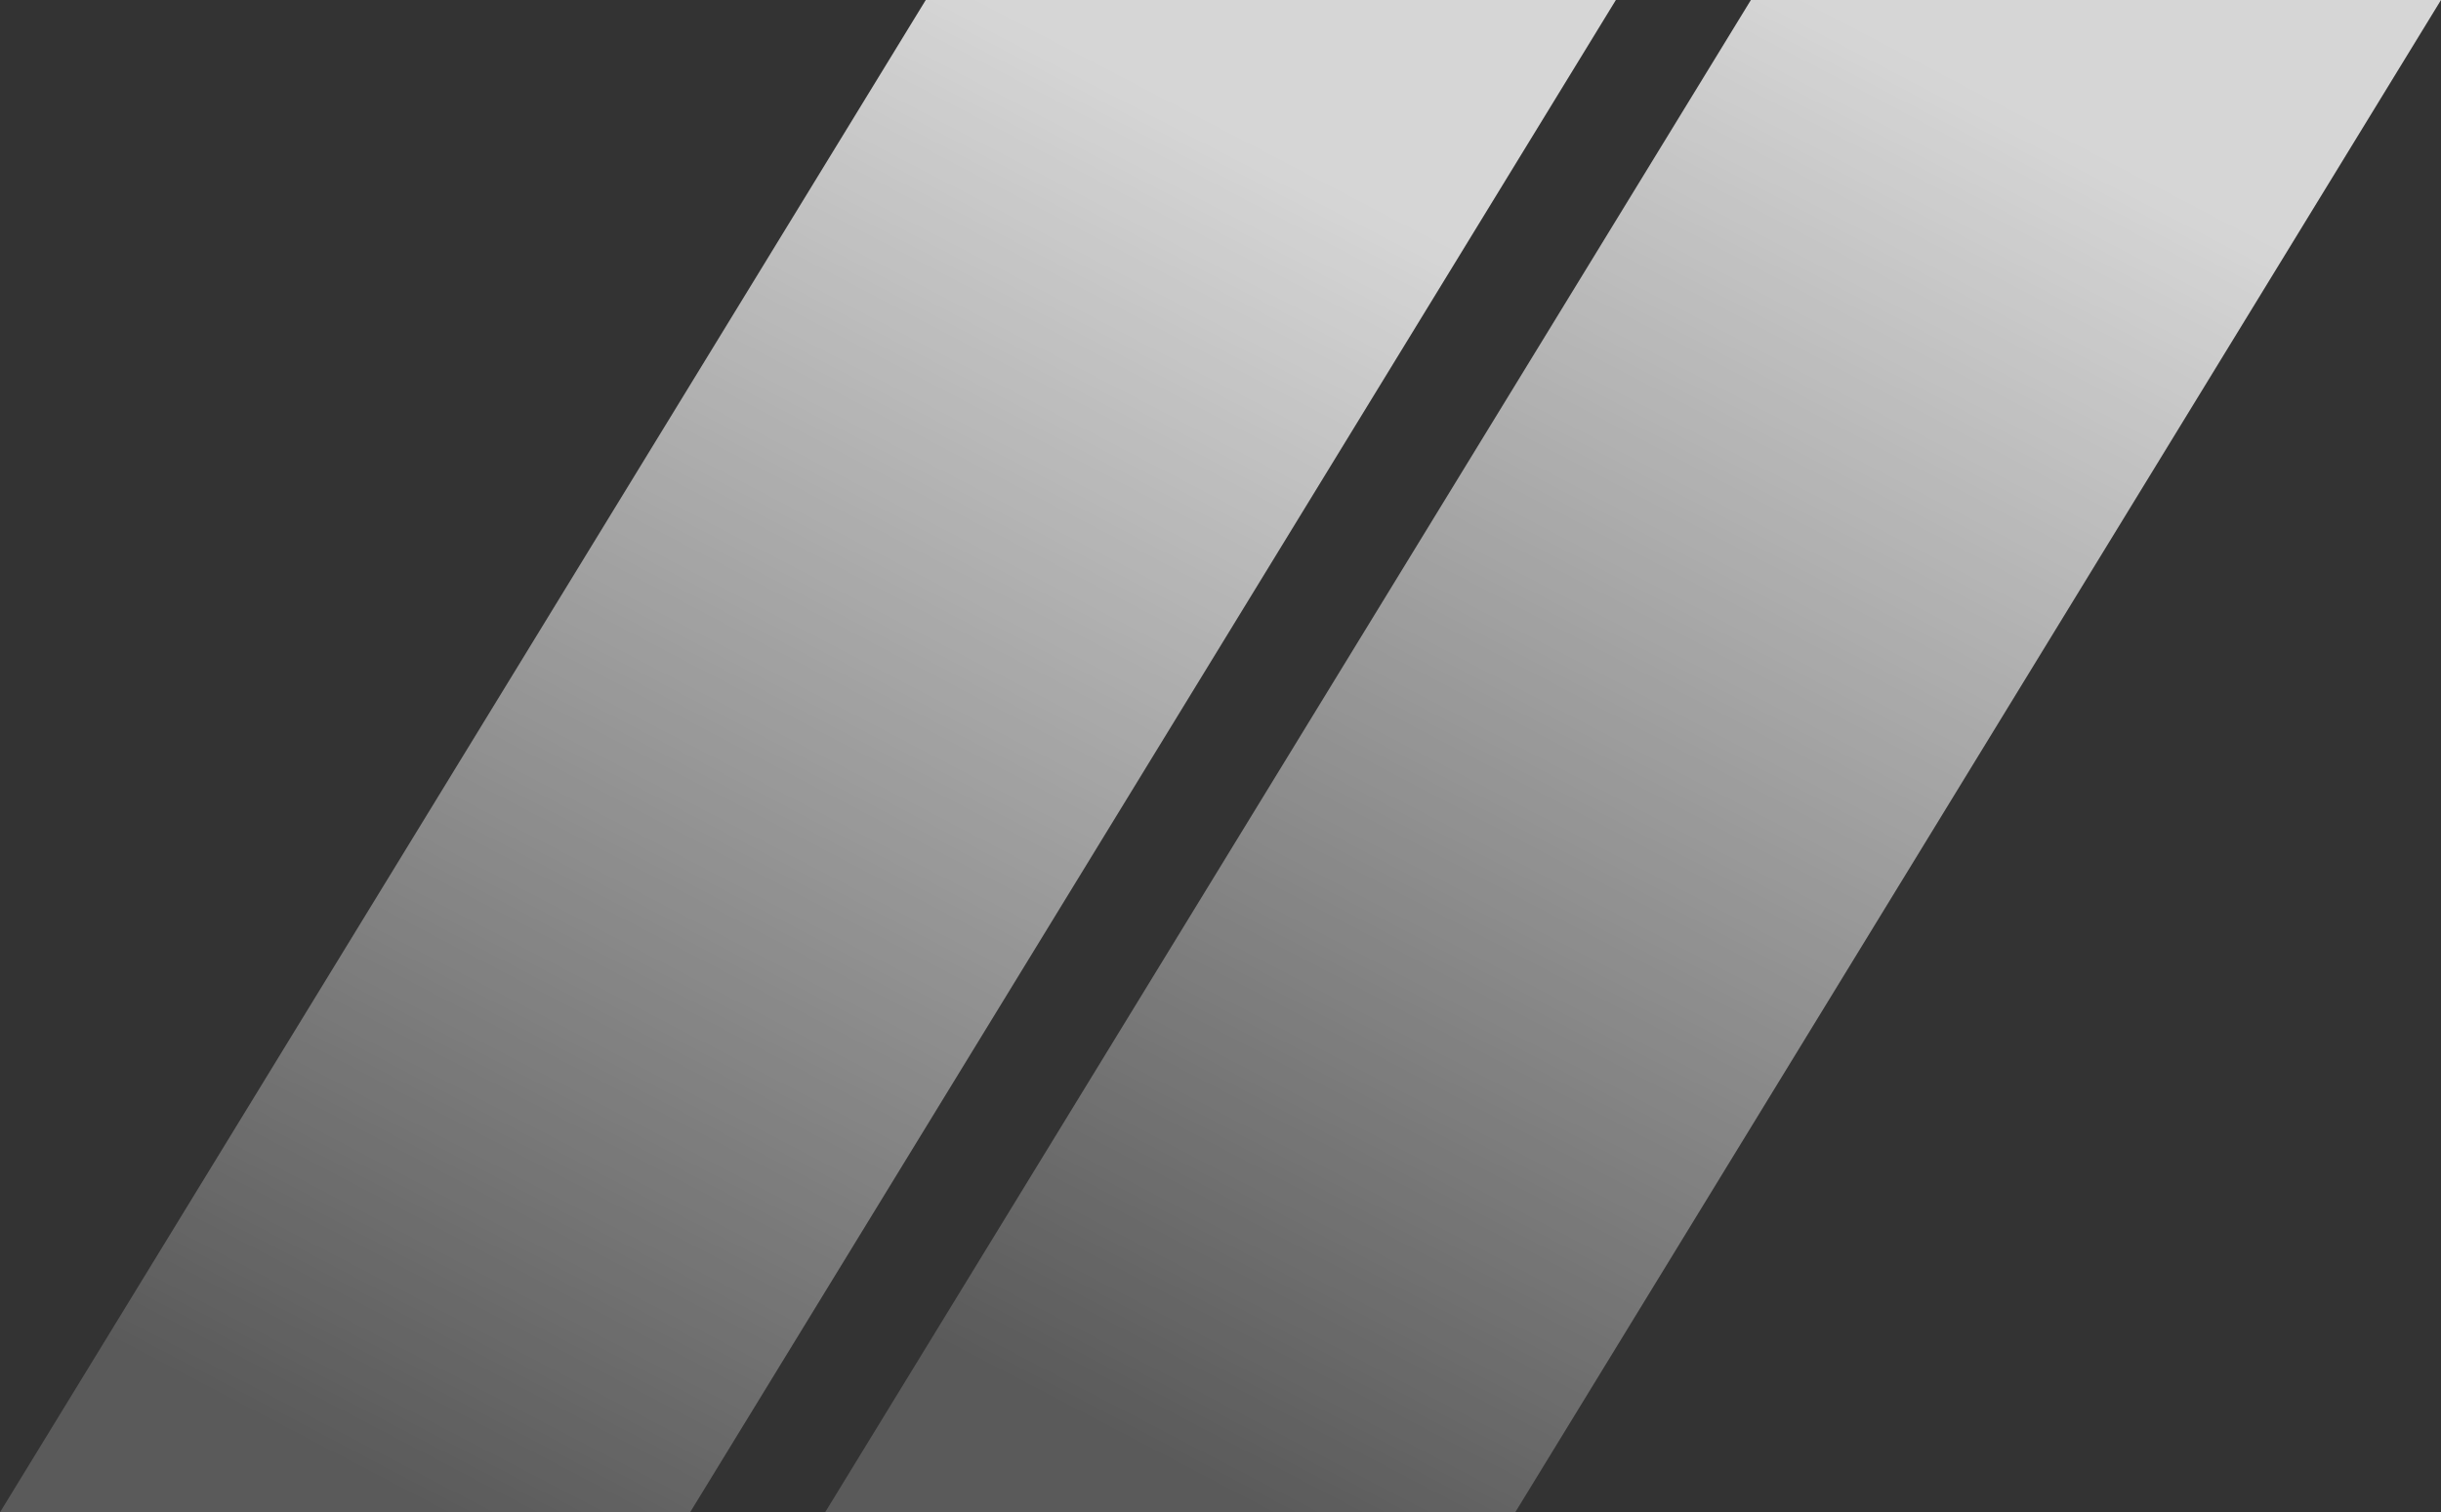<svg width="71" height="44" viewBox="0 0 71 44" fill="none" xmlns="http://www.w3.org/2000/svg">
<rect x="0" y="0" width="71" height="44" fill="#333333" stroke="none"/>
<path d="M0 44L26.927 0H47L20.073 44H0Z" fill="url(#paint0_linear_335_37498)" fill-opacity="0.8"/>
<path d="M24 44L50.927 0H71L44.073 44H24Z" fill="url(#paint1_linear_335_37498)" fill-opacity="0.8"/>
<defs>
<linearGradient id="paint0_linear_335_37498" x1="34.271" y1="2.933" x2="12.777" y2="44.025" gradientUnits="userSpaceOnUse">
<stop stop-color="white"/>
<stop offset="1" stop-color="white" stop-opacity="0.24"/>
</linearGradient>
<linearGradient id="paint1_linear_335_37498" x1="58.271" y1="2.933" x2="36.777" y2="44.025" gradientUnits="userSpaceOnUse">
<stop stop-color="white"/>
<stop offset="1" stop-color="white" stop-opacity="0.24"/>
</linearGradient>
</defs>
</svg>
